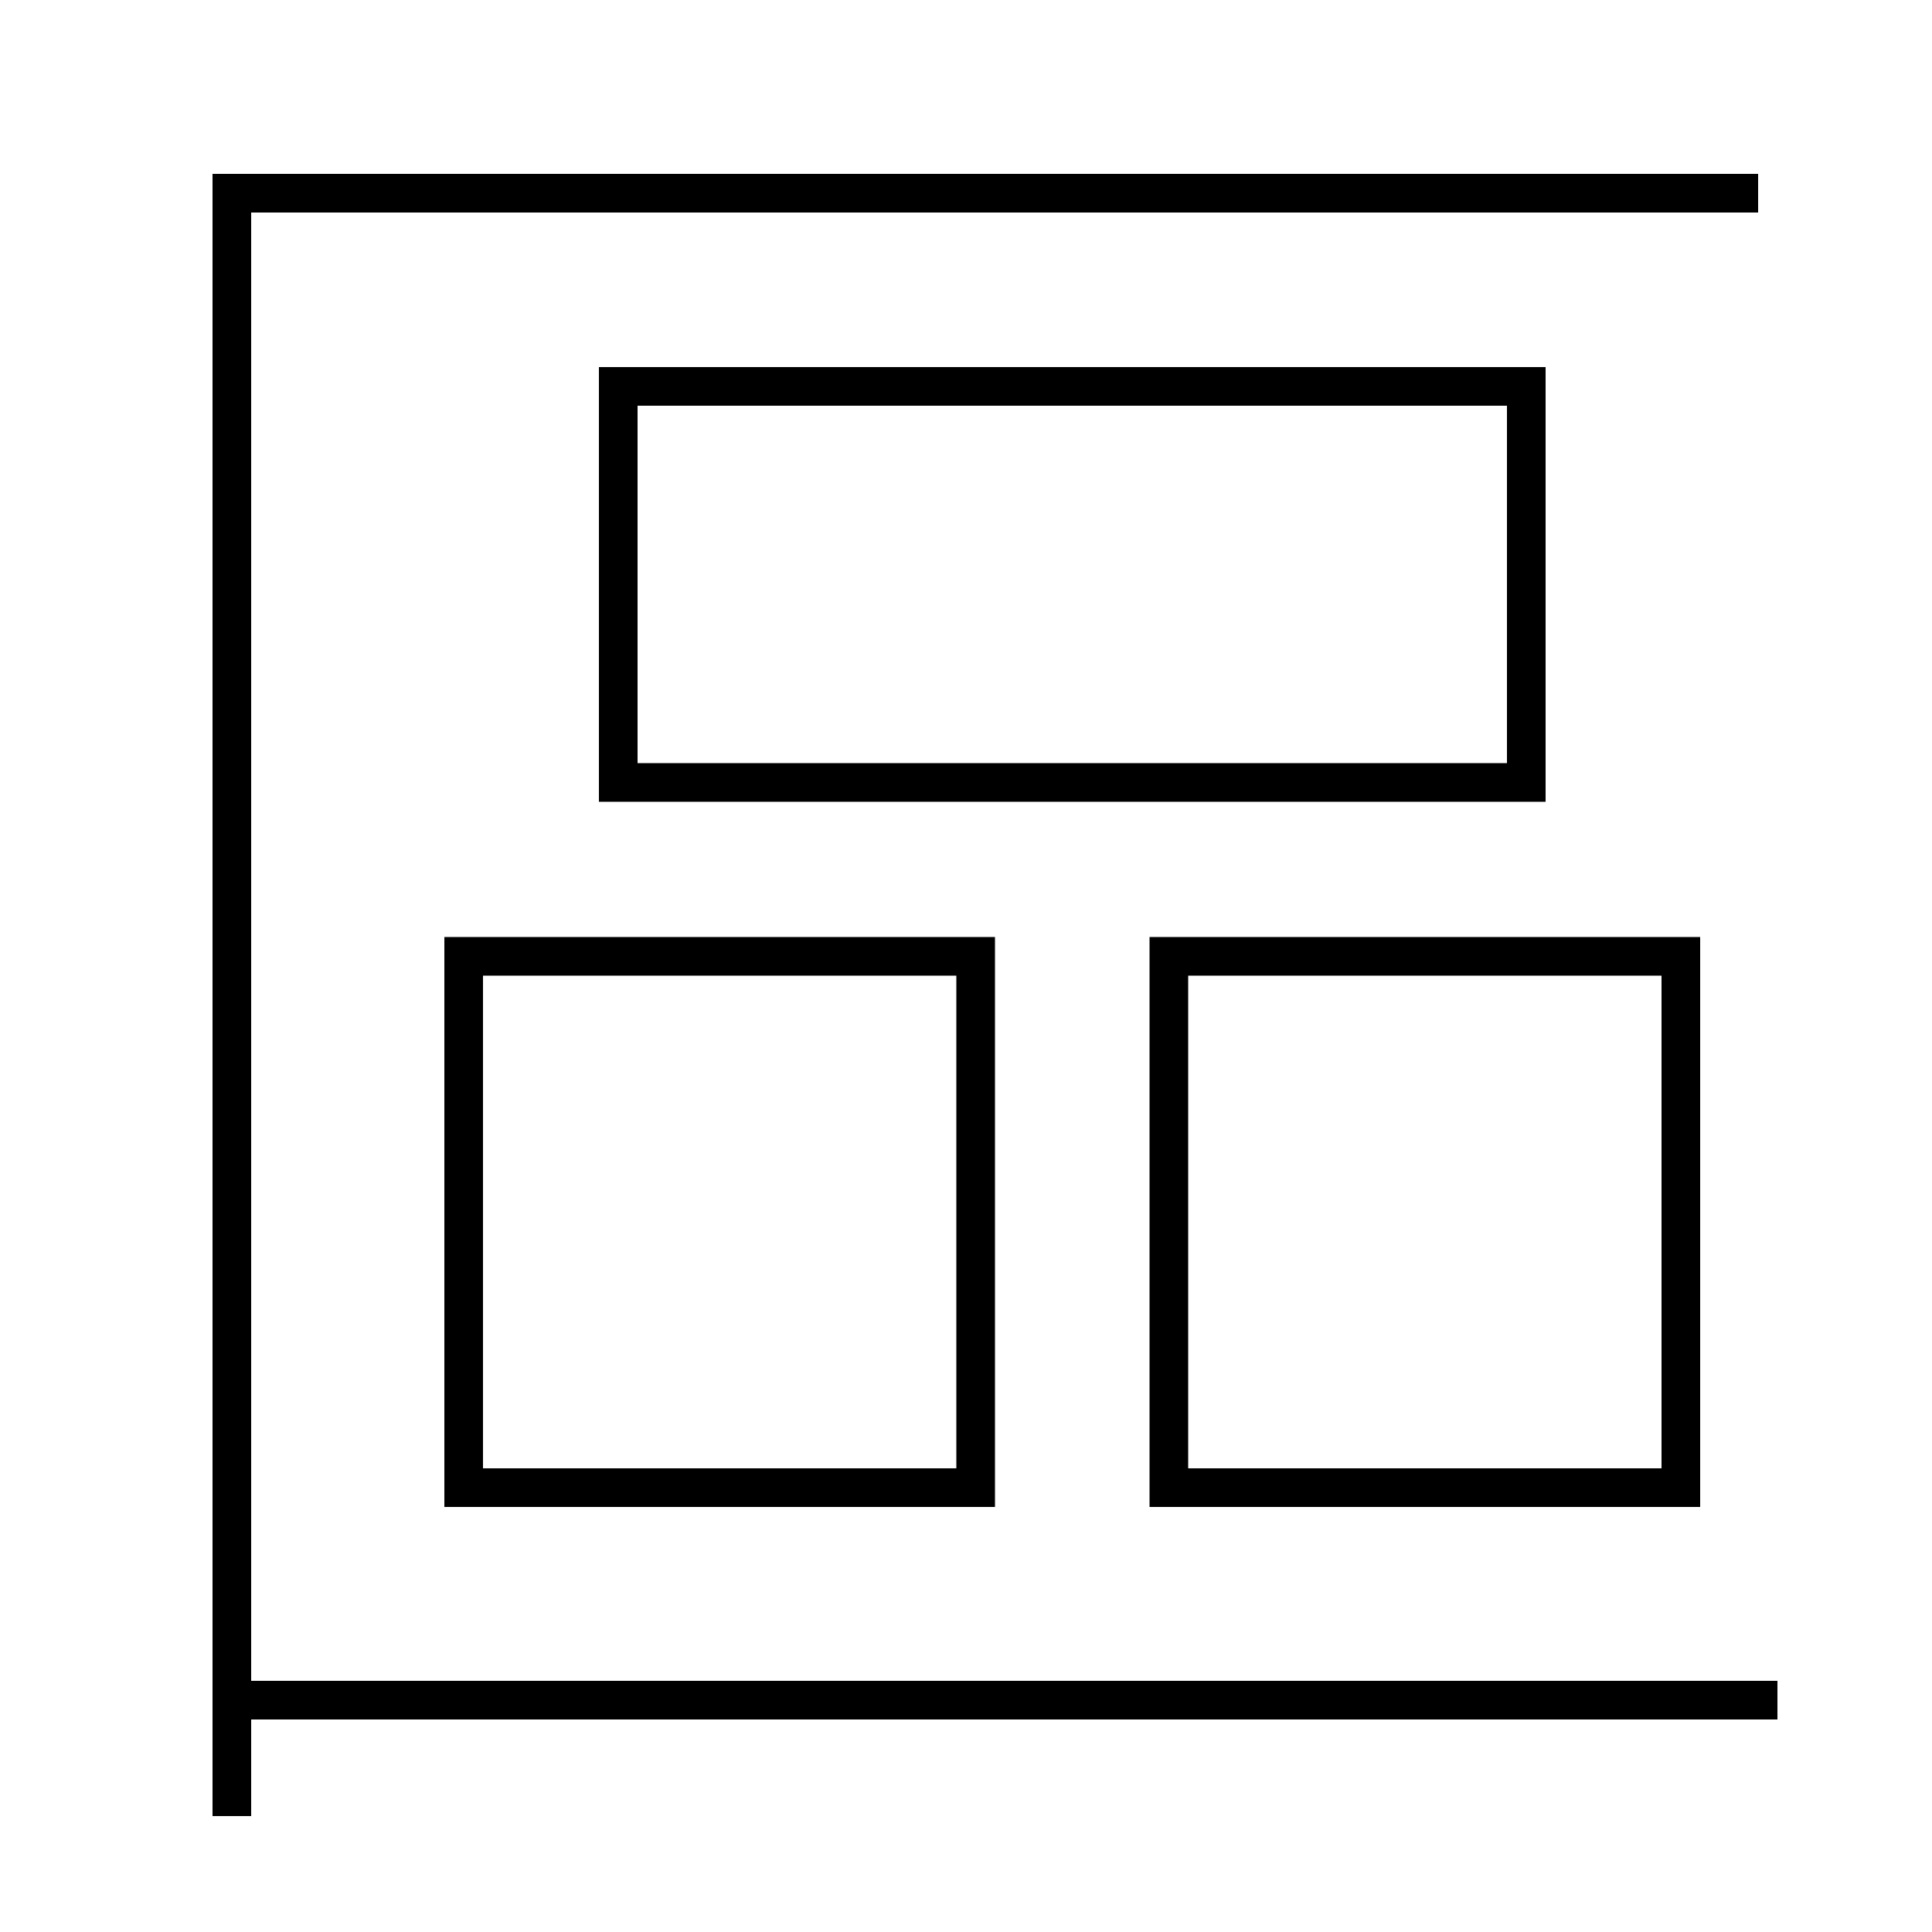 <?xml version='1.0' encoding='utf-8'?>
<svg xmlns="http://www.w3.org/2000/svg" height="100px" version="1.0" viewBox="0 0 100 100" width="100px" x="0px" y="0px">
<line fill="none" stroke="#000000" stroke-width="2" x1="12" x2="92" y1="88" y2="88" /><polyline fill="none" points="91,10 12,10 12,94" stroke="#000000" stroke-width="2" /><polyline fill="none" points="25,77 50.5,77 50.5,49.5 24,49.5 24,78" stroke="#000000" stroke-width="2" /><polyline fill="none" points="61.5,77 87,77 87,49.5 60.5,49.5 60.5,78" stroke="#000000" stroke-width="2" /><polyline fill="none" points="33,40.5 79,40.5 79,20 32,20 32,41.5" stroke="#000000" stroke-width="2" /></svg>